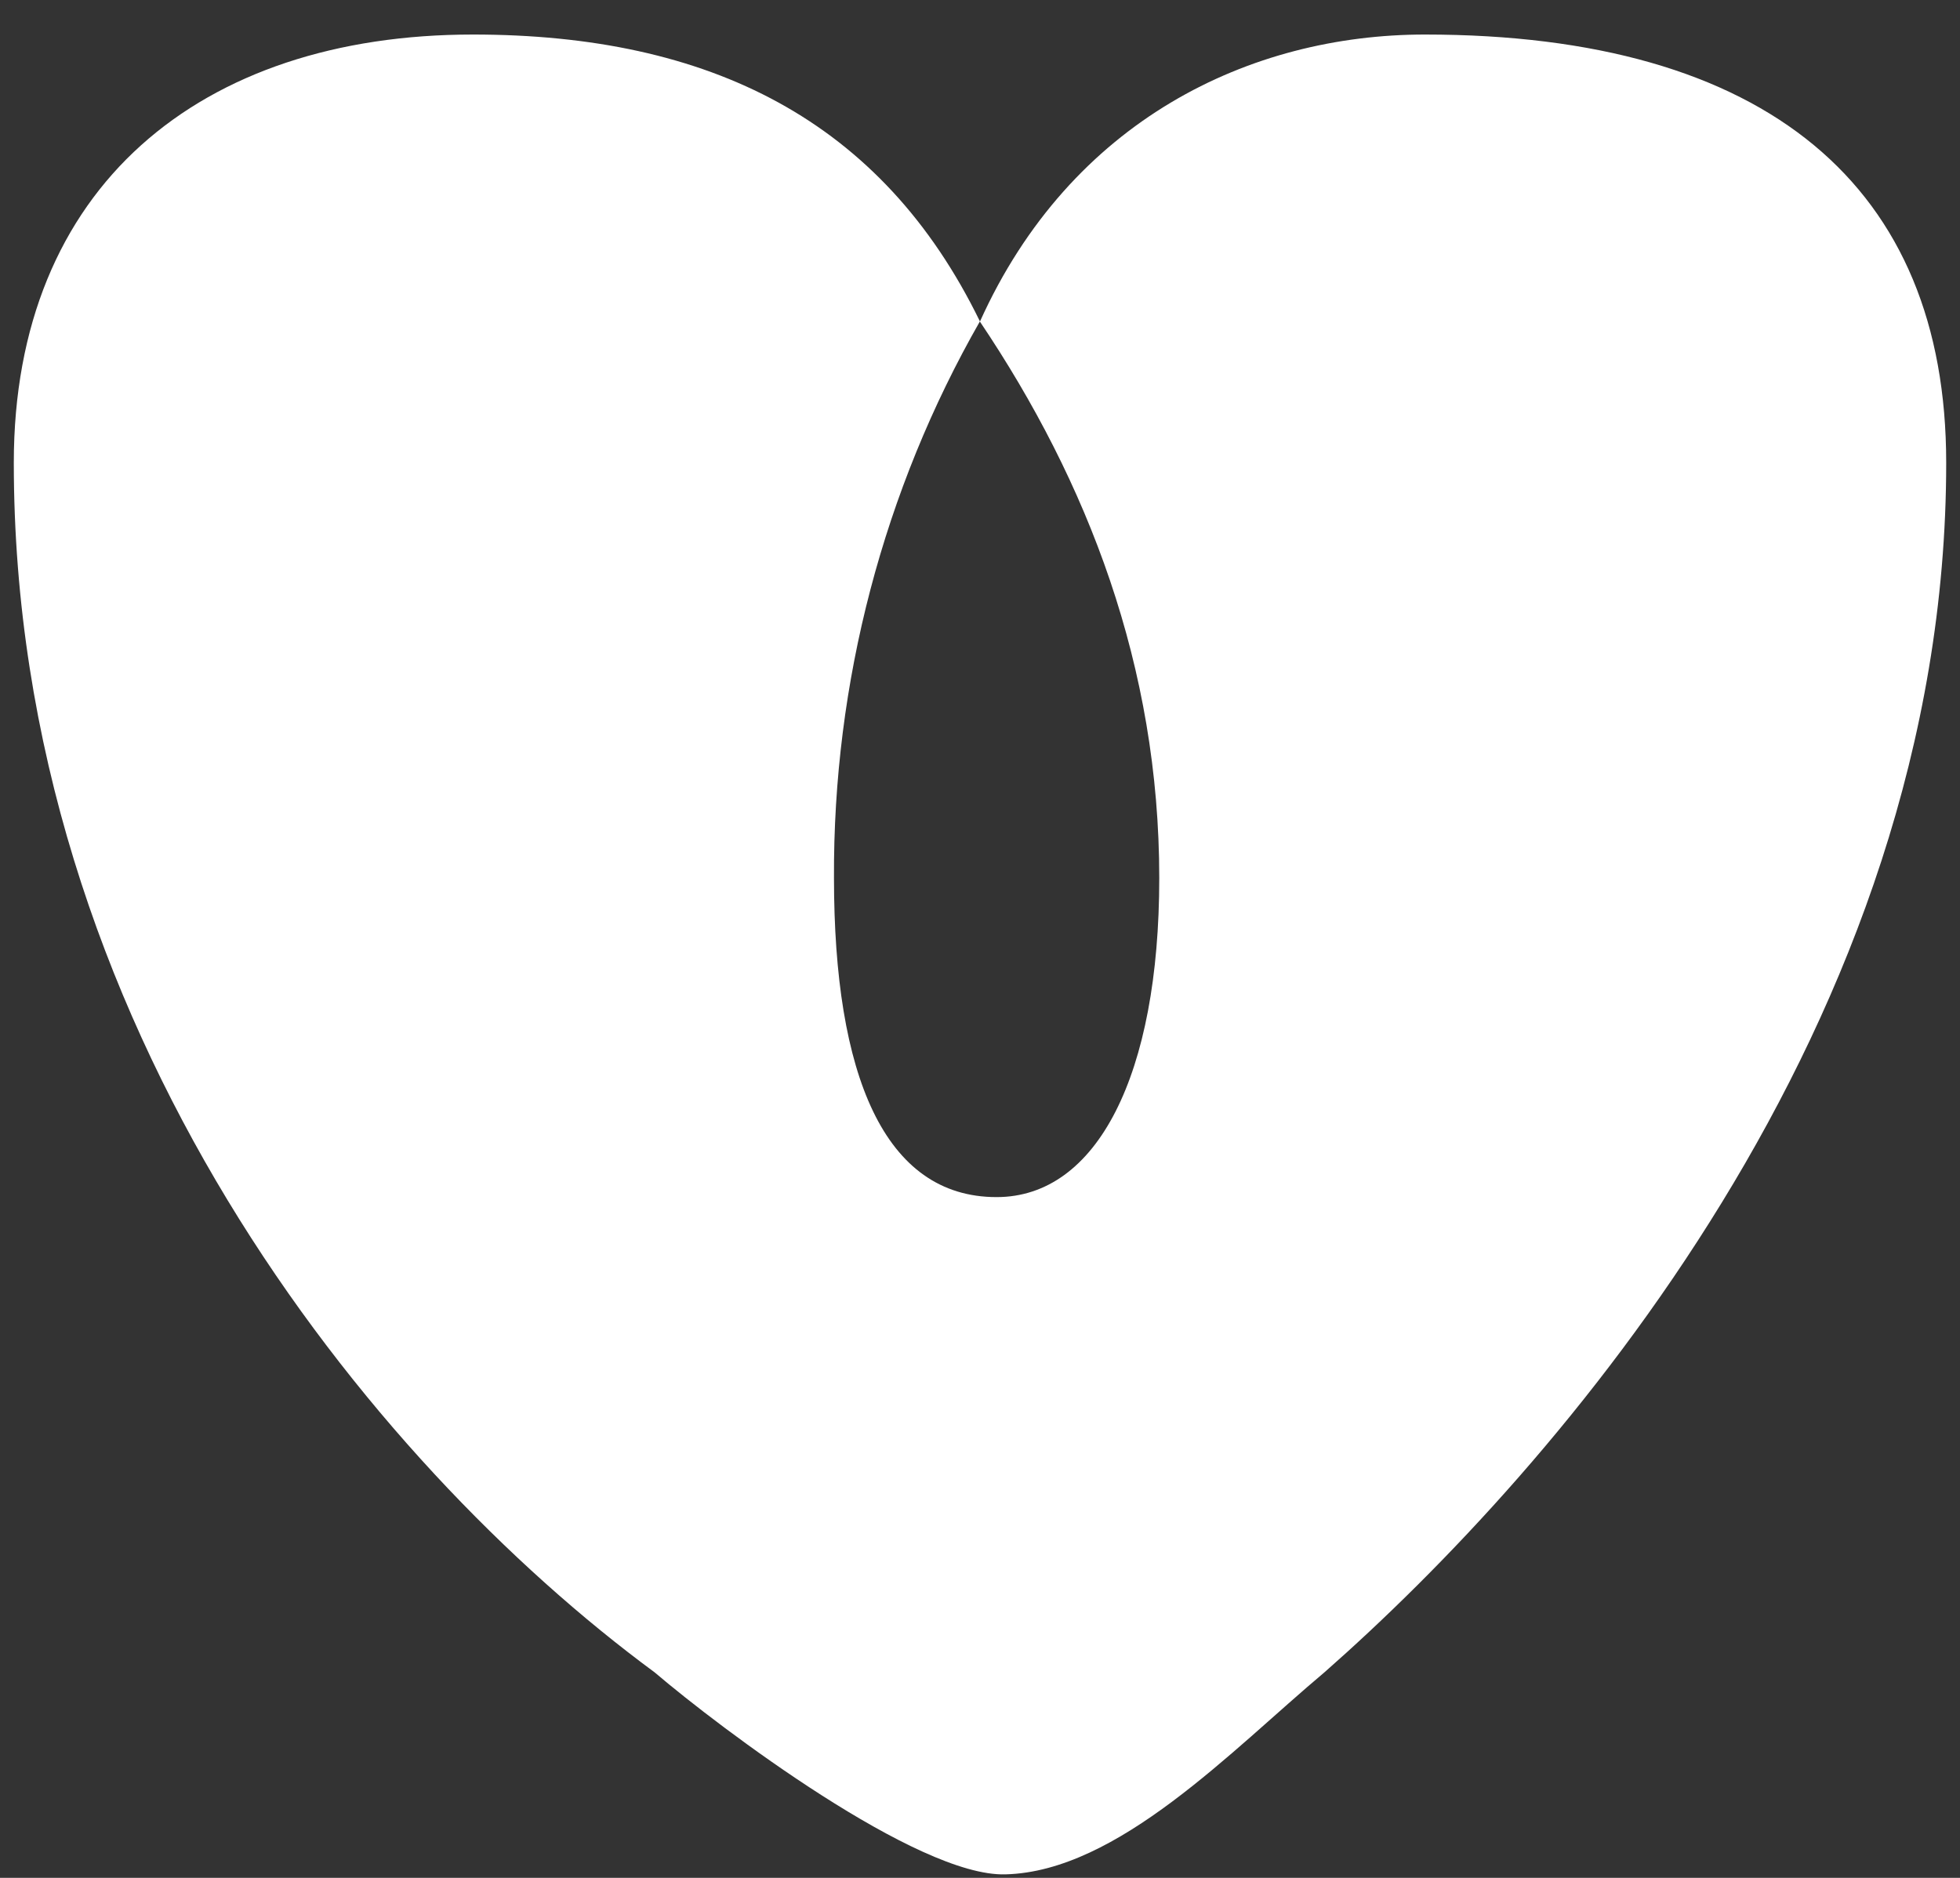 <svg width="24" height="23" viewBox="0 0 24 23" fill="none" xmlns="http://www.w3.org/2000/svg">
<rect x="0" y="0" width="24" height="23" fill="#333333" stroke="none"/>
<path d="M8.016 20.483C4.53 17.913 0.169 12.563 0.169 5.668C0.169 2.289 2.453 0.423 5.791 0.423C8.69 0.423 10.798 1.472 11.999 3.936C10.817 6.004 10.2 8.359 10.212 10.754C10.212 13.167 10.827 14.662 12.203 14.662C13.433 14.662 14.195 13.167 14.195 10.754C14.195 8.162 13.32 5.903 11.999 3.939C13.111 1.472 15.307 0.423 17.448 0.423C21.635 0.423 23.831 2.284 23.831 5.668C23.831 12.563 19.041 17.999 16.217 20.483C15.08 21.438 13.688 22.923 12.311 22.957C11.238 22.989 8.824 21.172 8.016 20.483Z" fill="white"/>
</svg>
